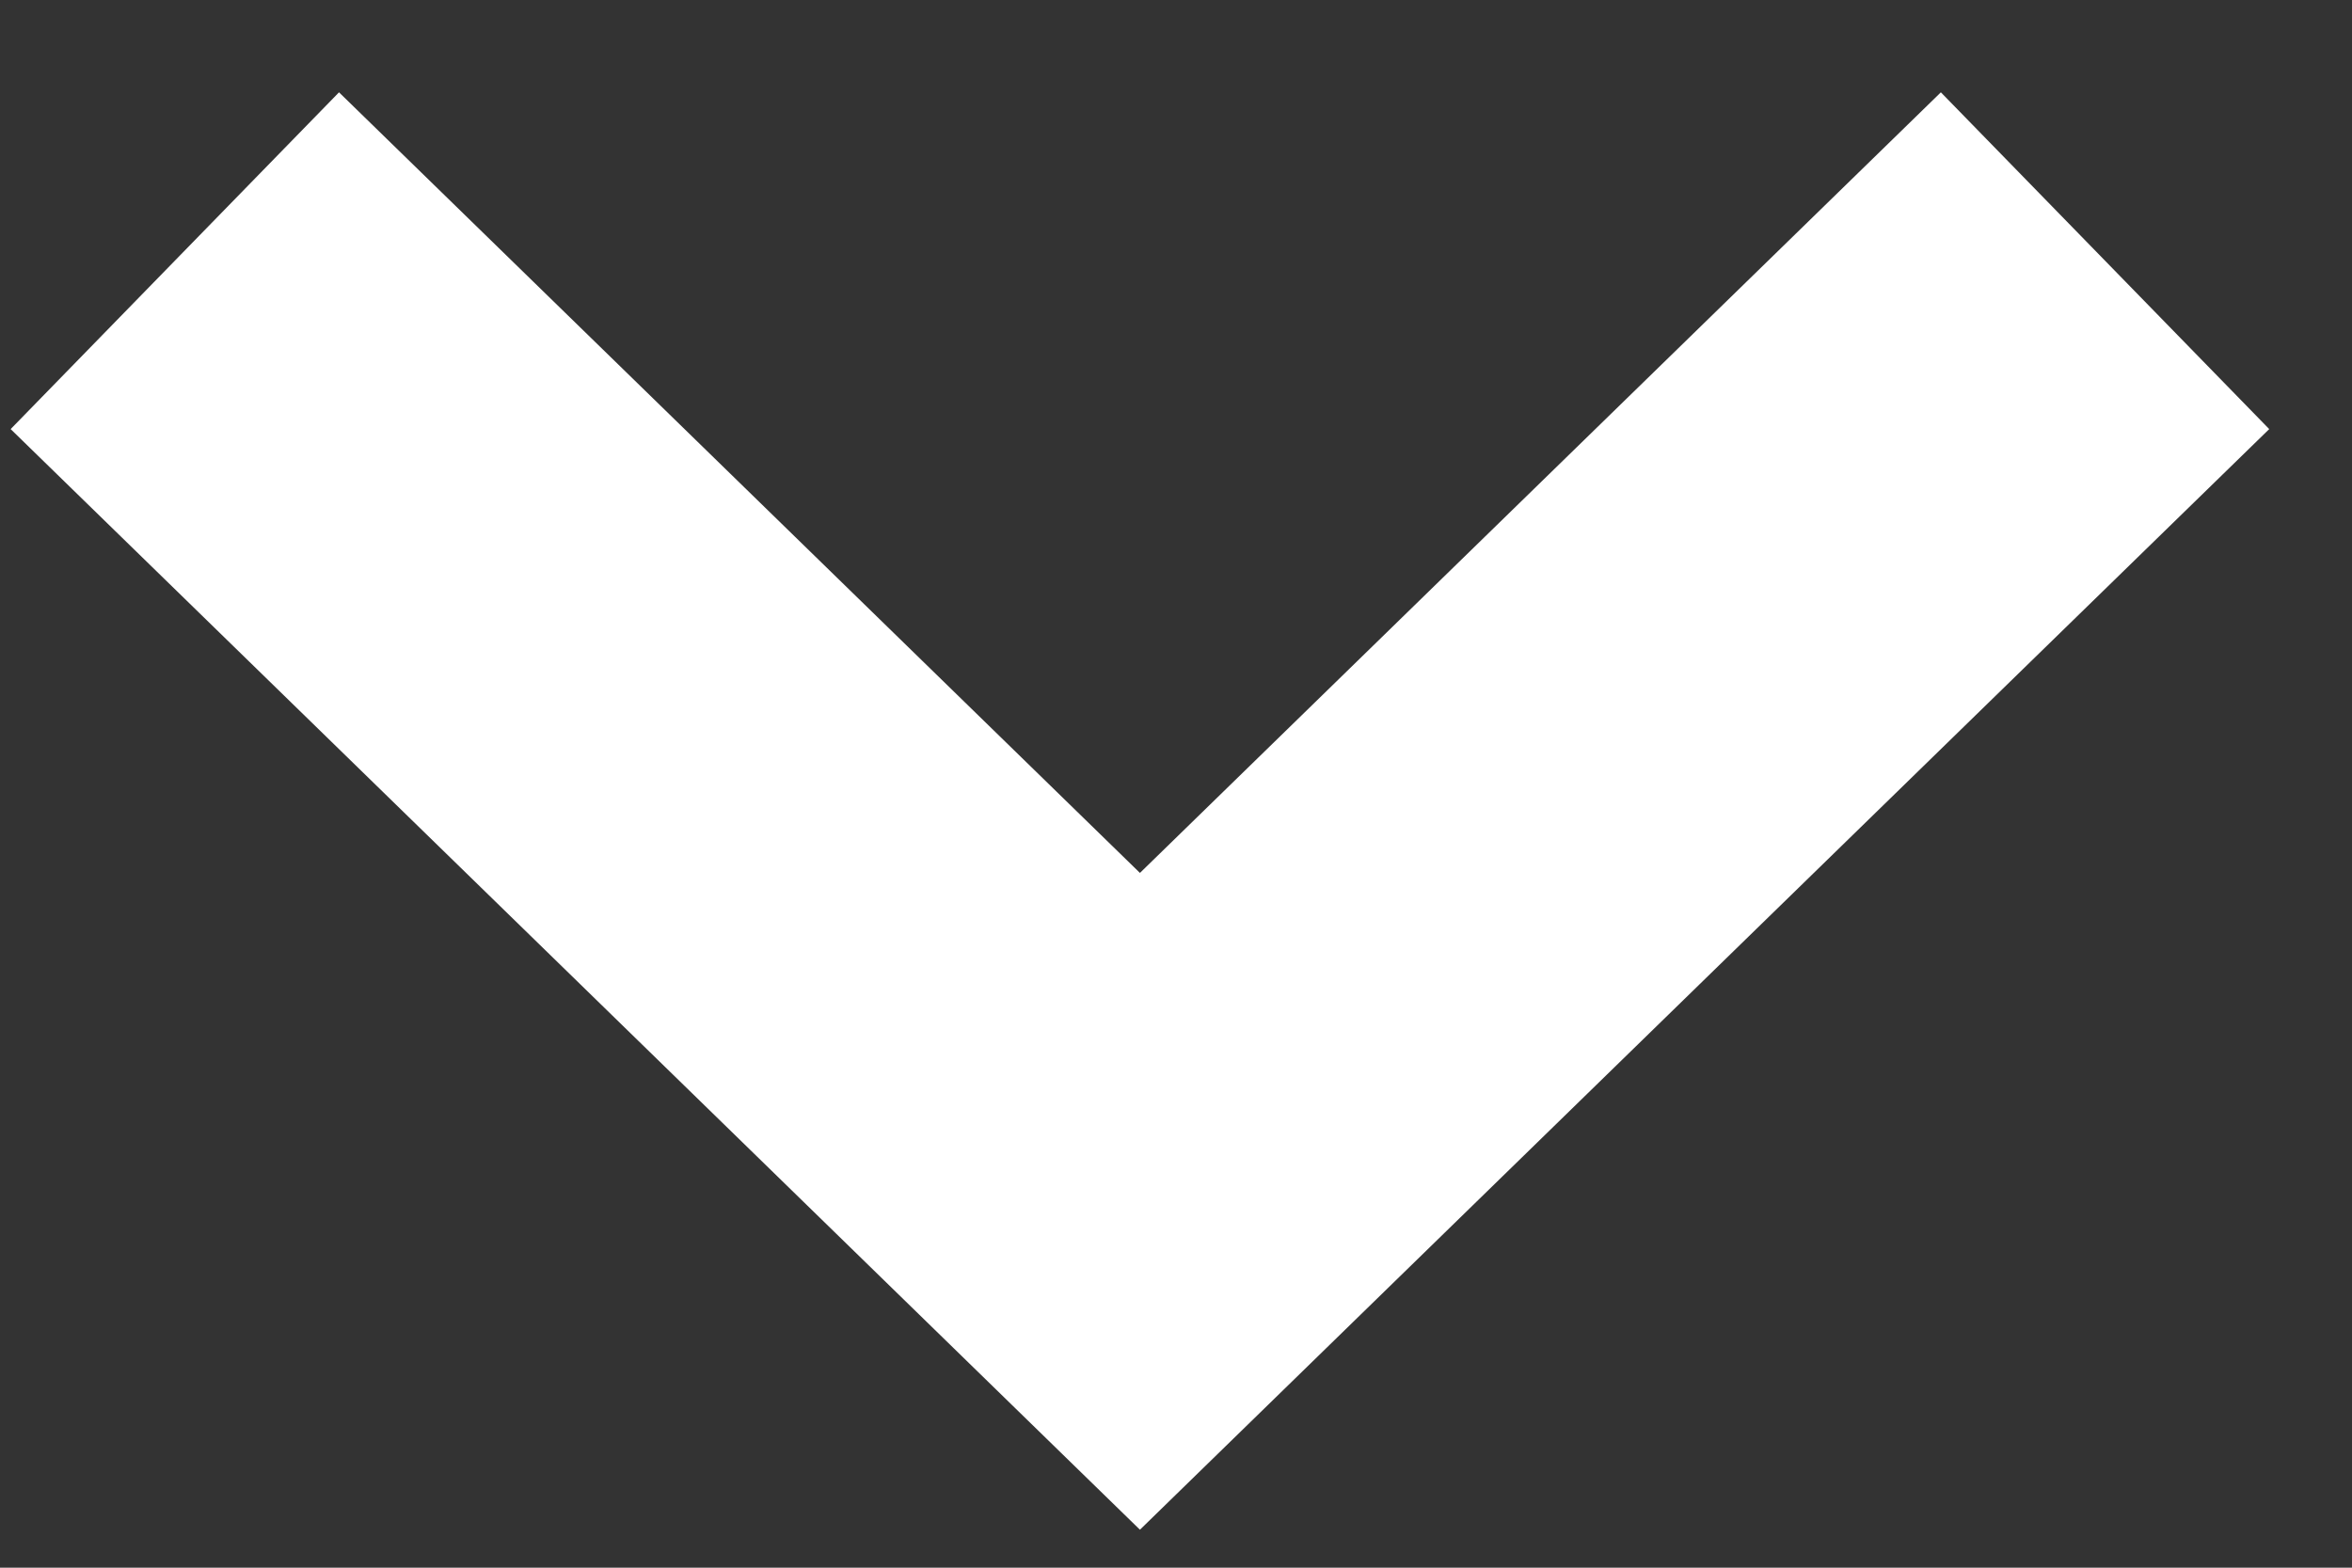 <svg width="15" height="10" viewBox="0 0 15 10" fill="none" xmlns="http://www.w3.org/2000/svg">
    <rect x="0" y="0" width="15" height="10" fill="#333333" stroke="none"/>
    <path id="Vector" d="M13.425 1.663L7.27 7.663L1.115 1.663" stroke="white" stroke-width="3"/>
</svg>

